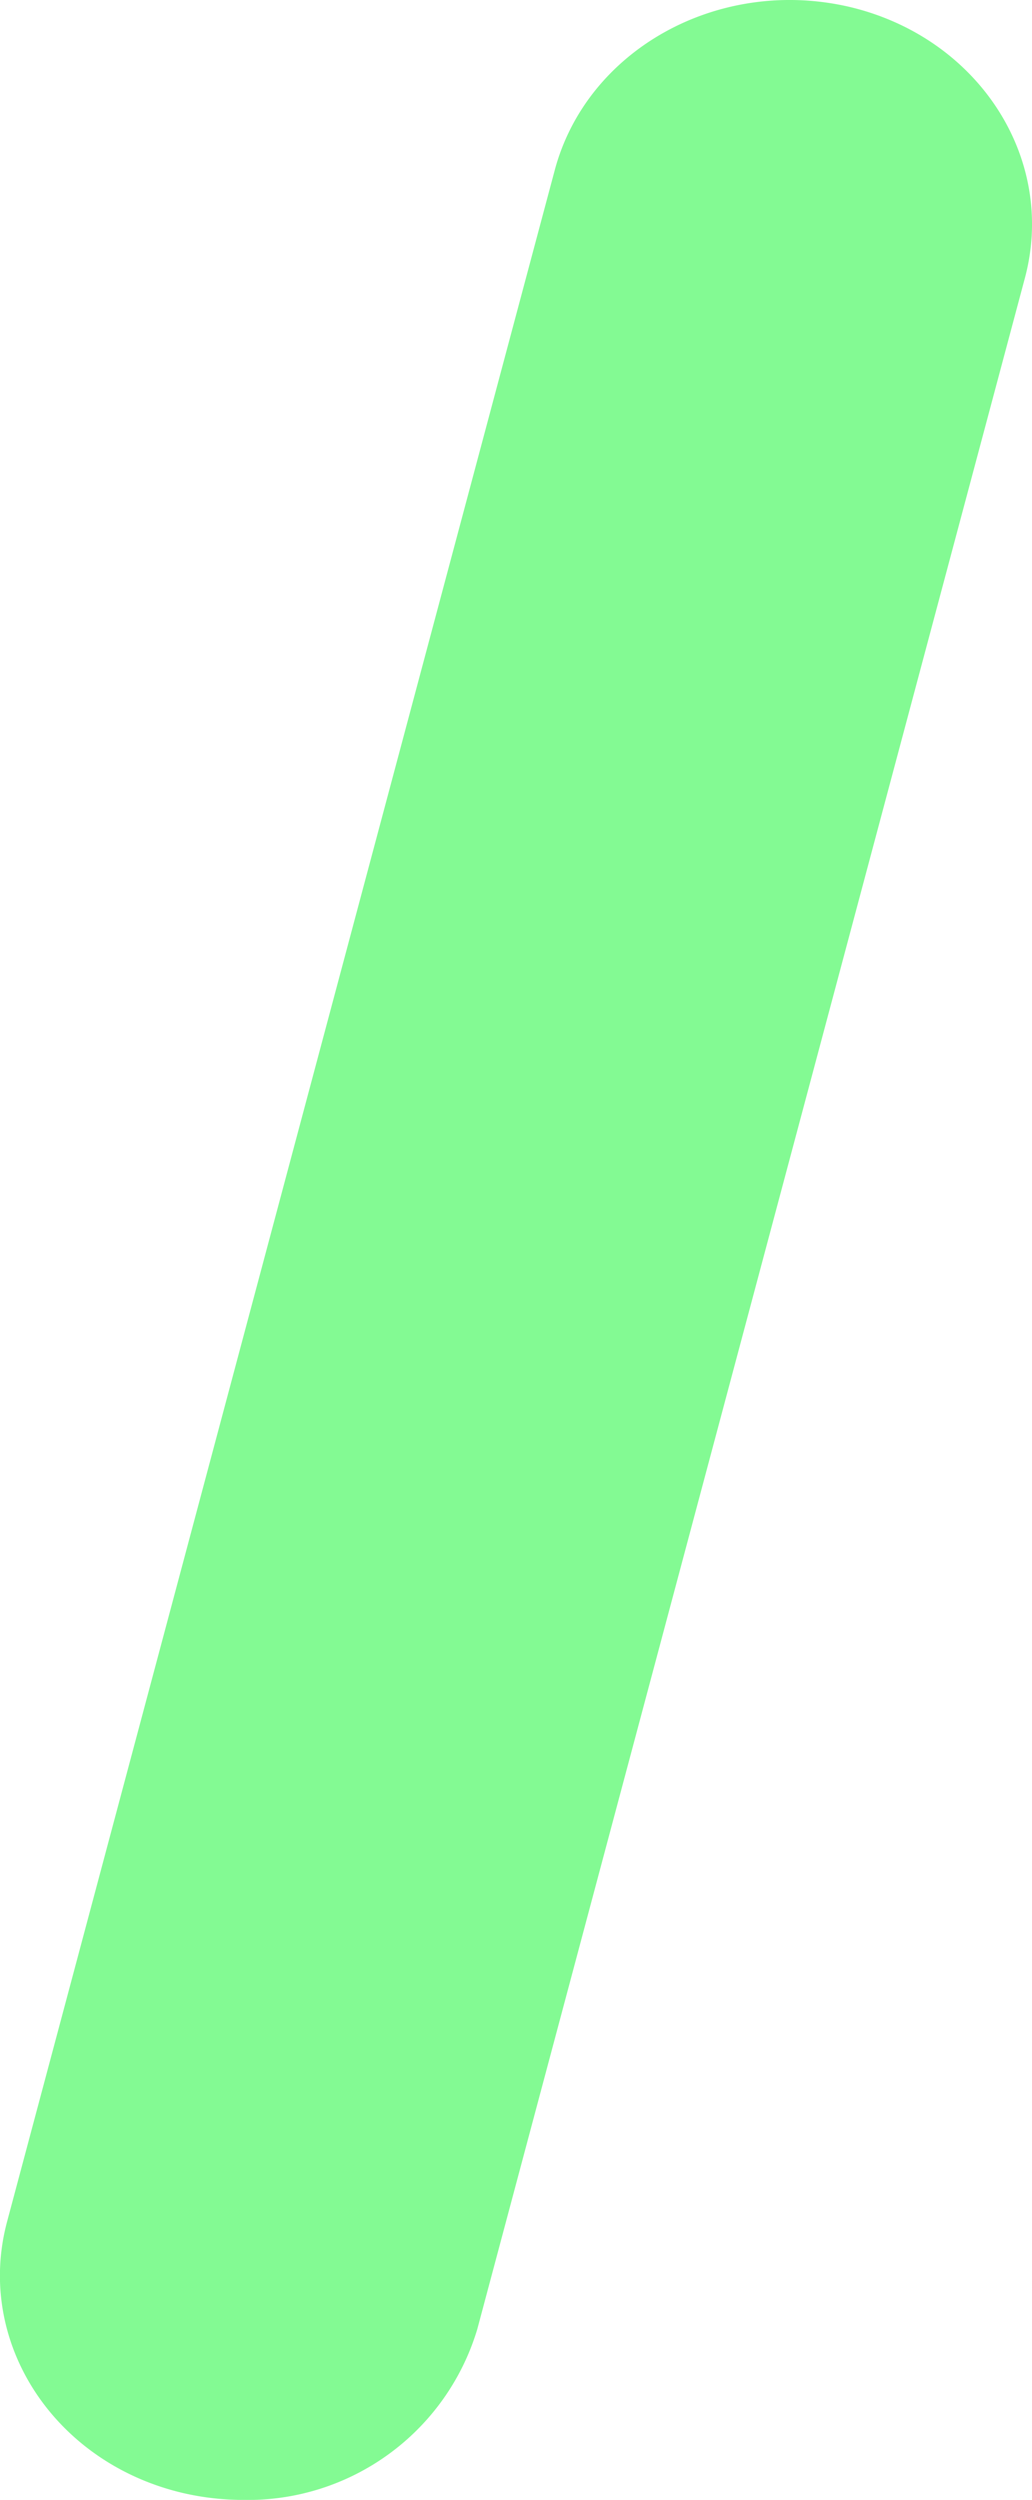 <svg xmlns="http://www.w3.org/2000/svg" width="38" height="92.002" viewBox="0 0 38 92.002"><defs><style>.a{fill:#83fa93;}</style></defs><path class="a" d="M1610.9,1893.494a9.808,9.808,0,0,1-2.15-.245c-4.776-1.1-7.694-5.567-6.513-9.993l20.165-75.495c1.176-4.421,5.989-7.116,10.8-6.028,4.777,1.1,7.694,5.568,6.513,9.993l-20.165,75.49A8.82,8.82,0,0,1,1610.9,1893.494Z" transform="translate(-1601.977 -1801.492)"/></svg>